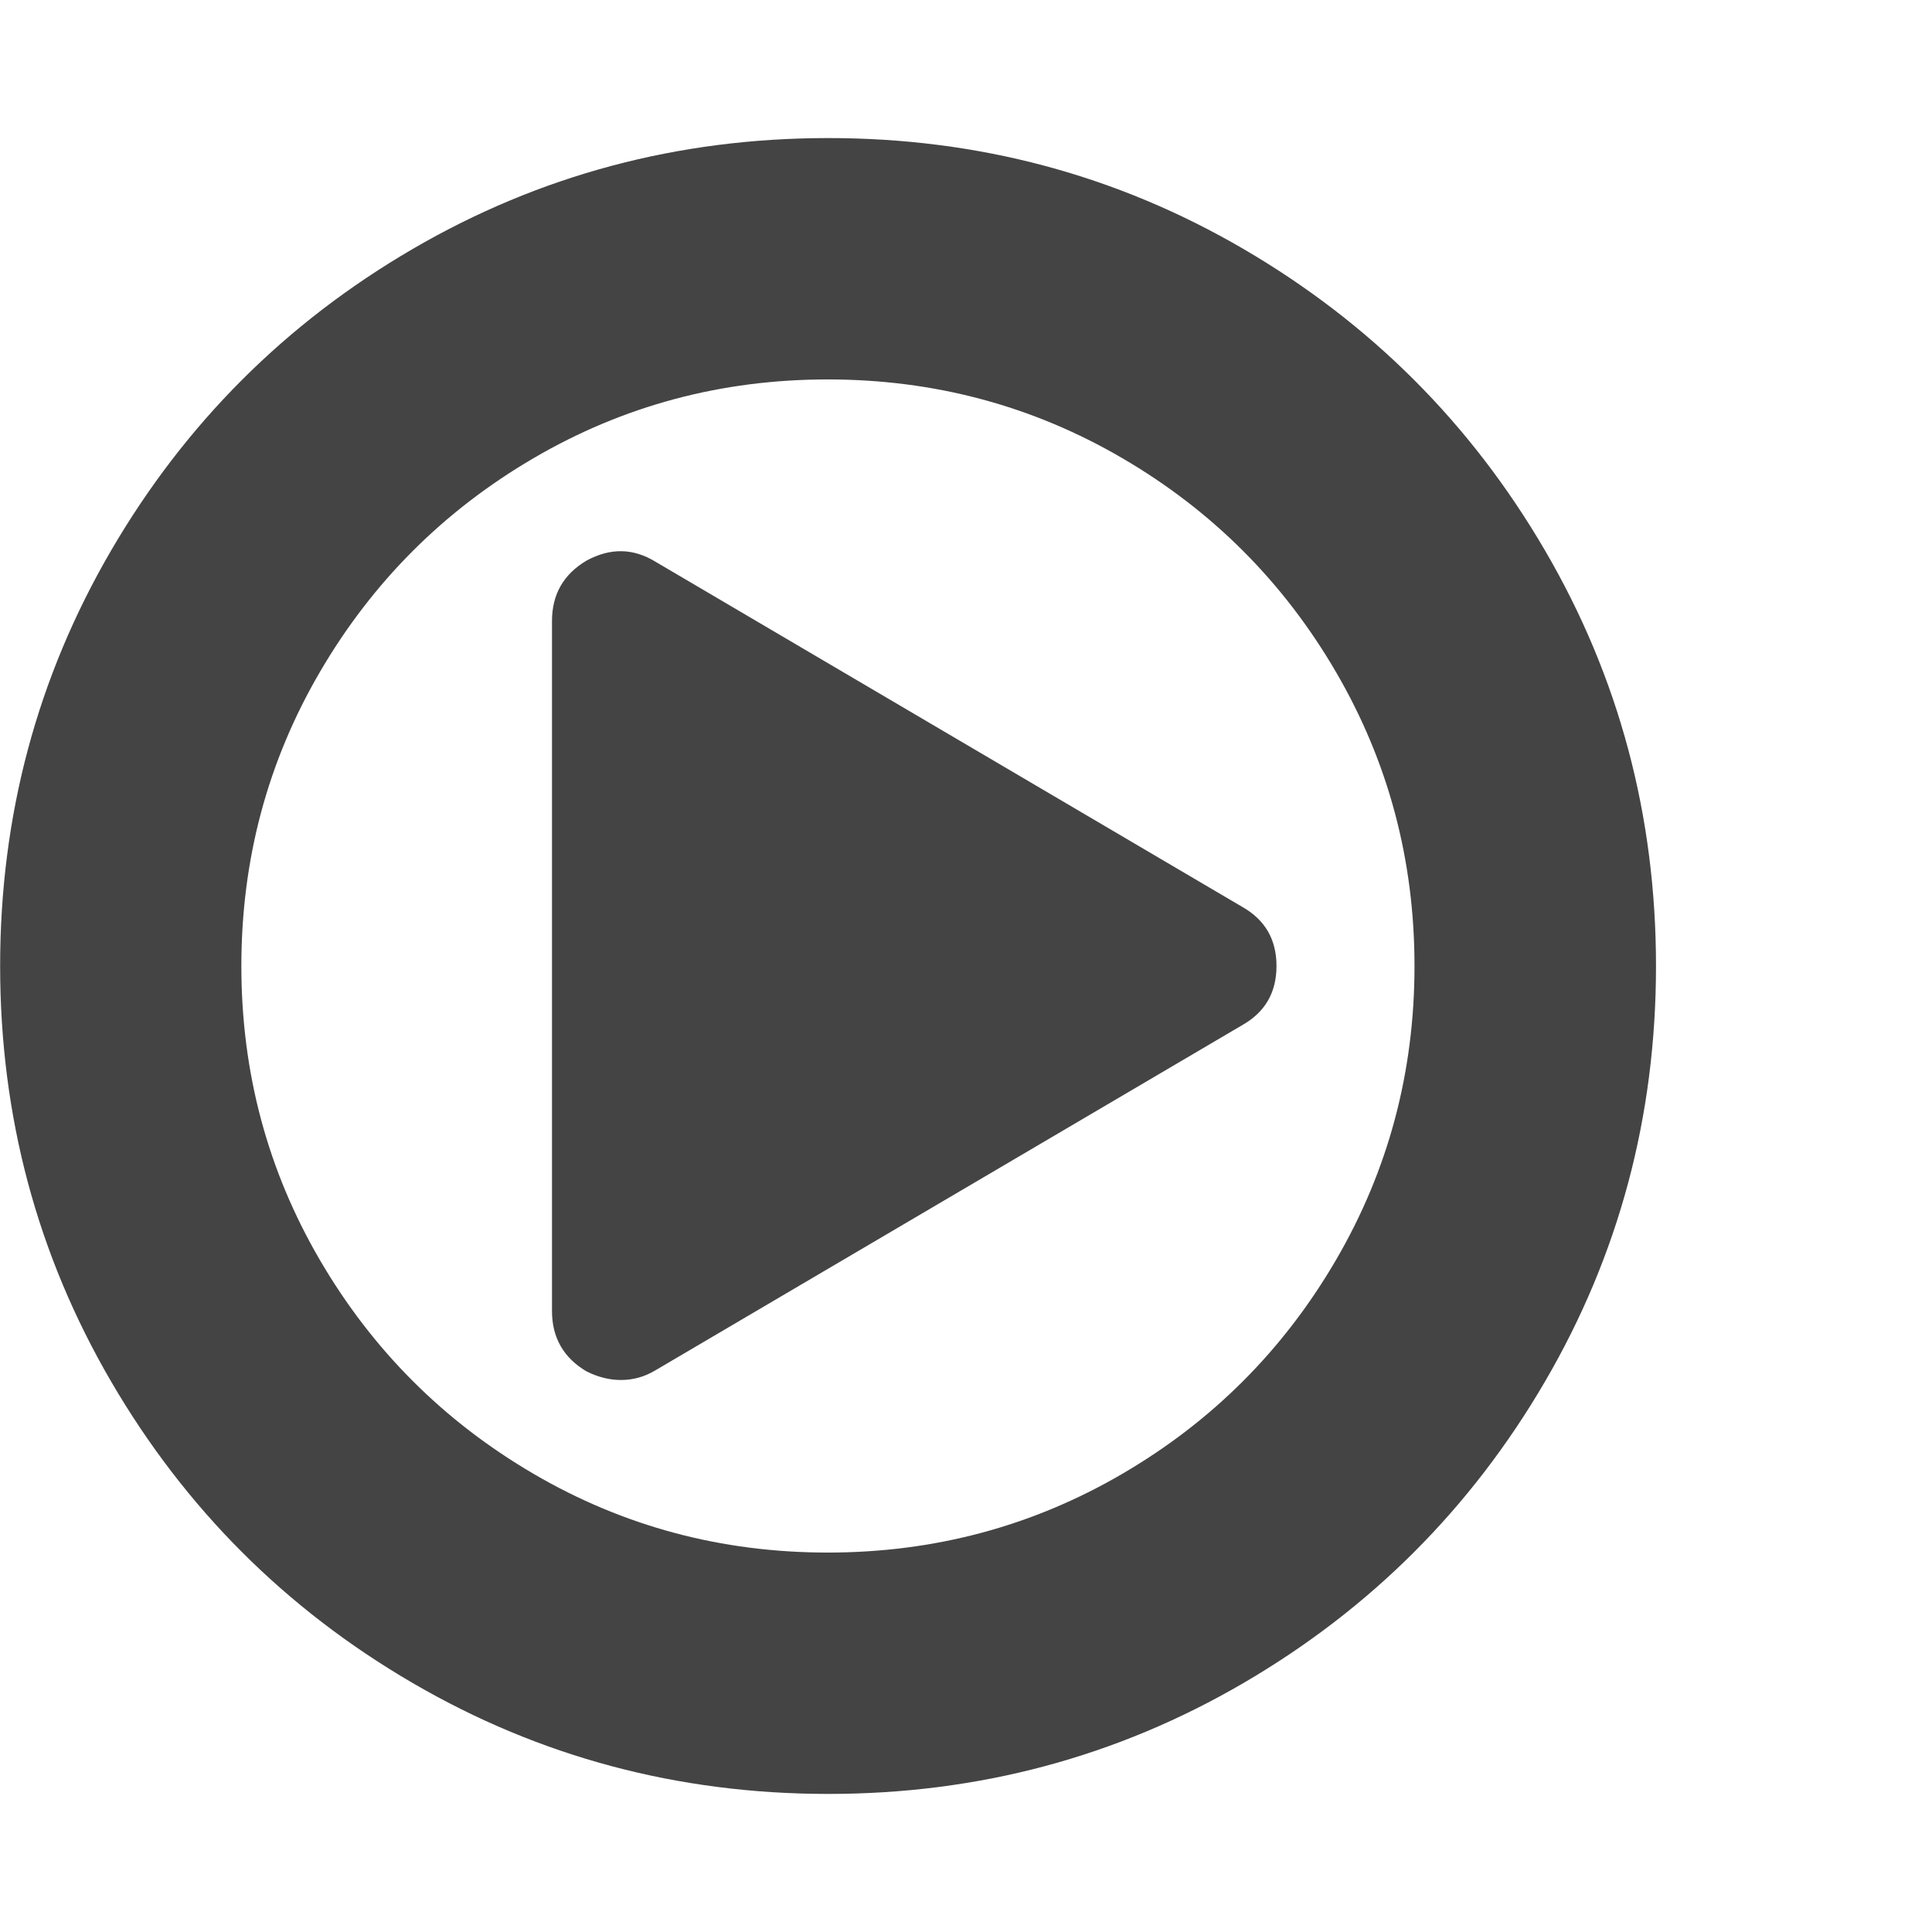 <?xml version="1.0" encoding="utf-8"?>
<!-- Generated by IcoMoon.io -->
<!DOCTYPE svg PUBLIC "-//W3C//DTD SVG 1.1//EN" "http://www.w3.org/Graphics/SVG/1.1/DTD/svg11.dtd">
<svg version="1.1" xmlns="http://www.w3.org/2000/svg" xmlns:xlink="http://www.w3.org/1999/xlink" width="28" height="28" viewBox="0 0 28 28">
<path fill="#444444" d="M18.5 14q0 0.578-0.5 0.859l-8.5 5q-0.234 0.141-0.5 0.141-0.25 0-0.5-0.125-0.5-0.297-0.5-0.875v-10q0-0.578 0.5-0.875 0.516-0.281 1 0.016l8.5 5q0.5 0.281 0.5 0.859zM20.5 14q0-2.312-1.141-4.266t-3.094-3.094-4.266-1.141-4.266 1.141-3.094 3.094-1.141 4.266 1.141 4.266 3.094 3.094 4.266 1.141 4.266-1.141 3.094-3.094 1.141-4.266zM24 14q0 3.266-1.609 6.023t-4.367 4.367-6.023 1.609-6.023-1.609-4.367-4.367-1.609-6.023 1.609-6.023 4.367-4.367 6.023-1.609 6.023 1.609 4.367 4.367 1.609 6.023z"></path>
</svg>
